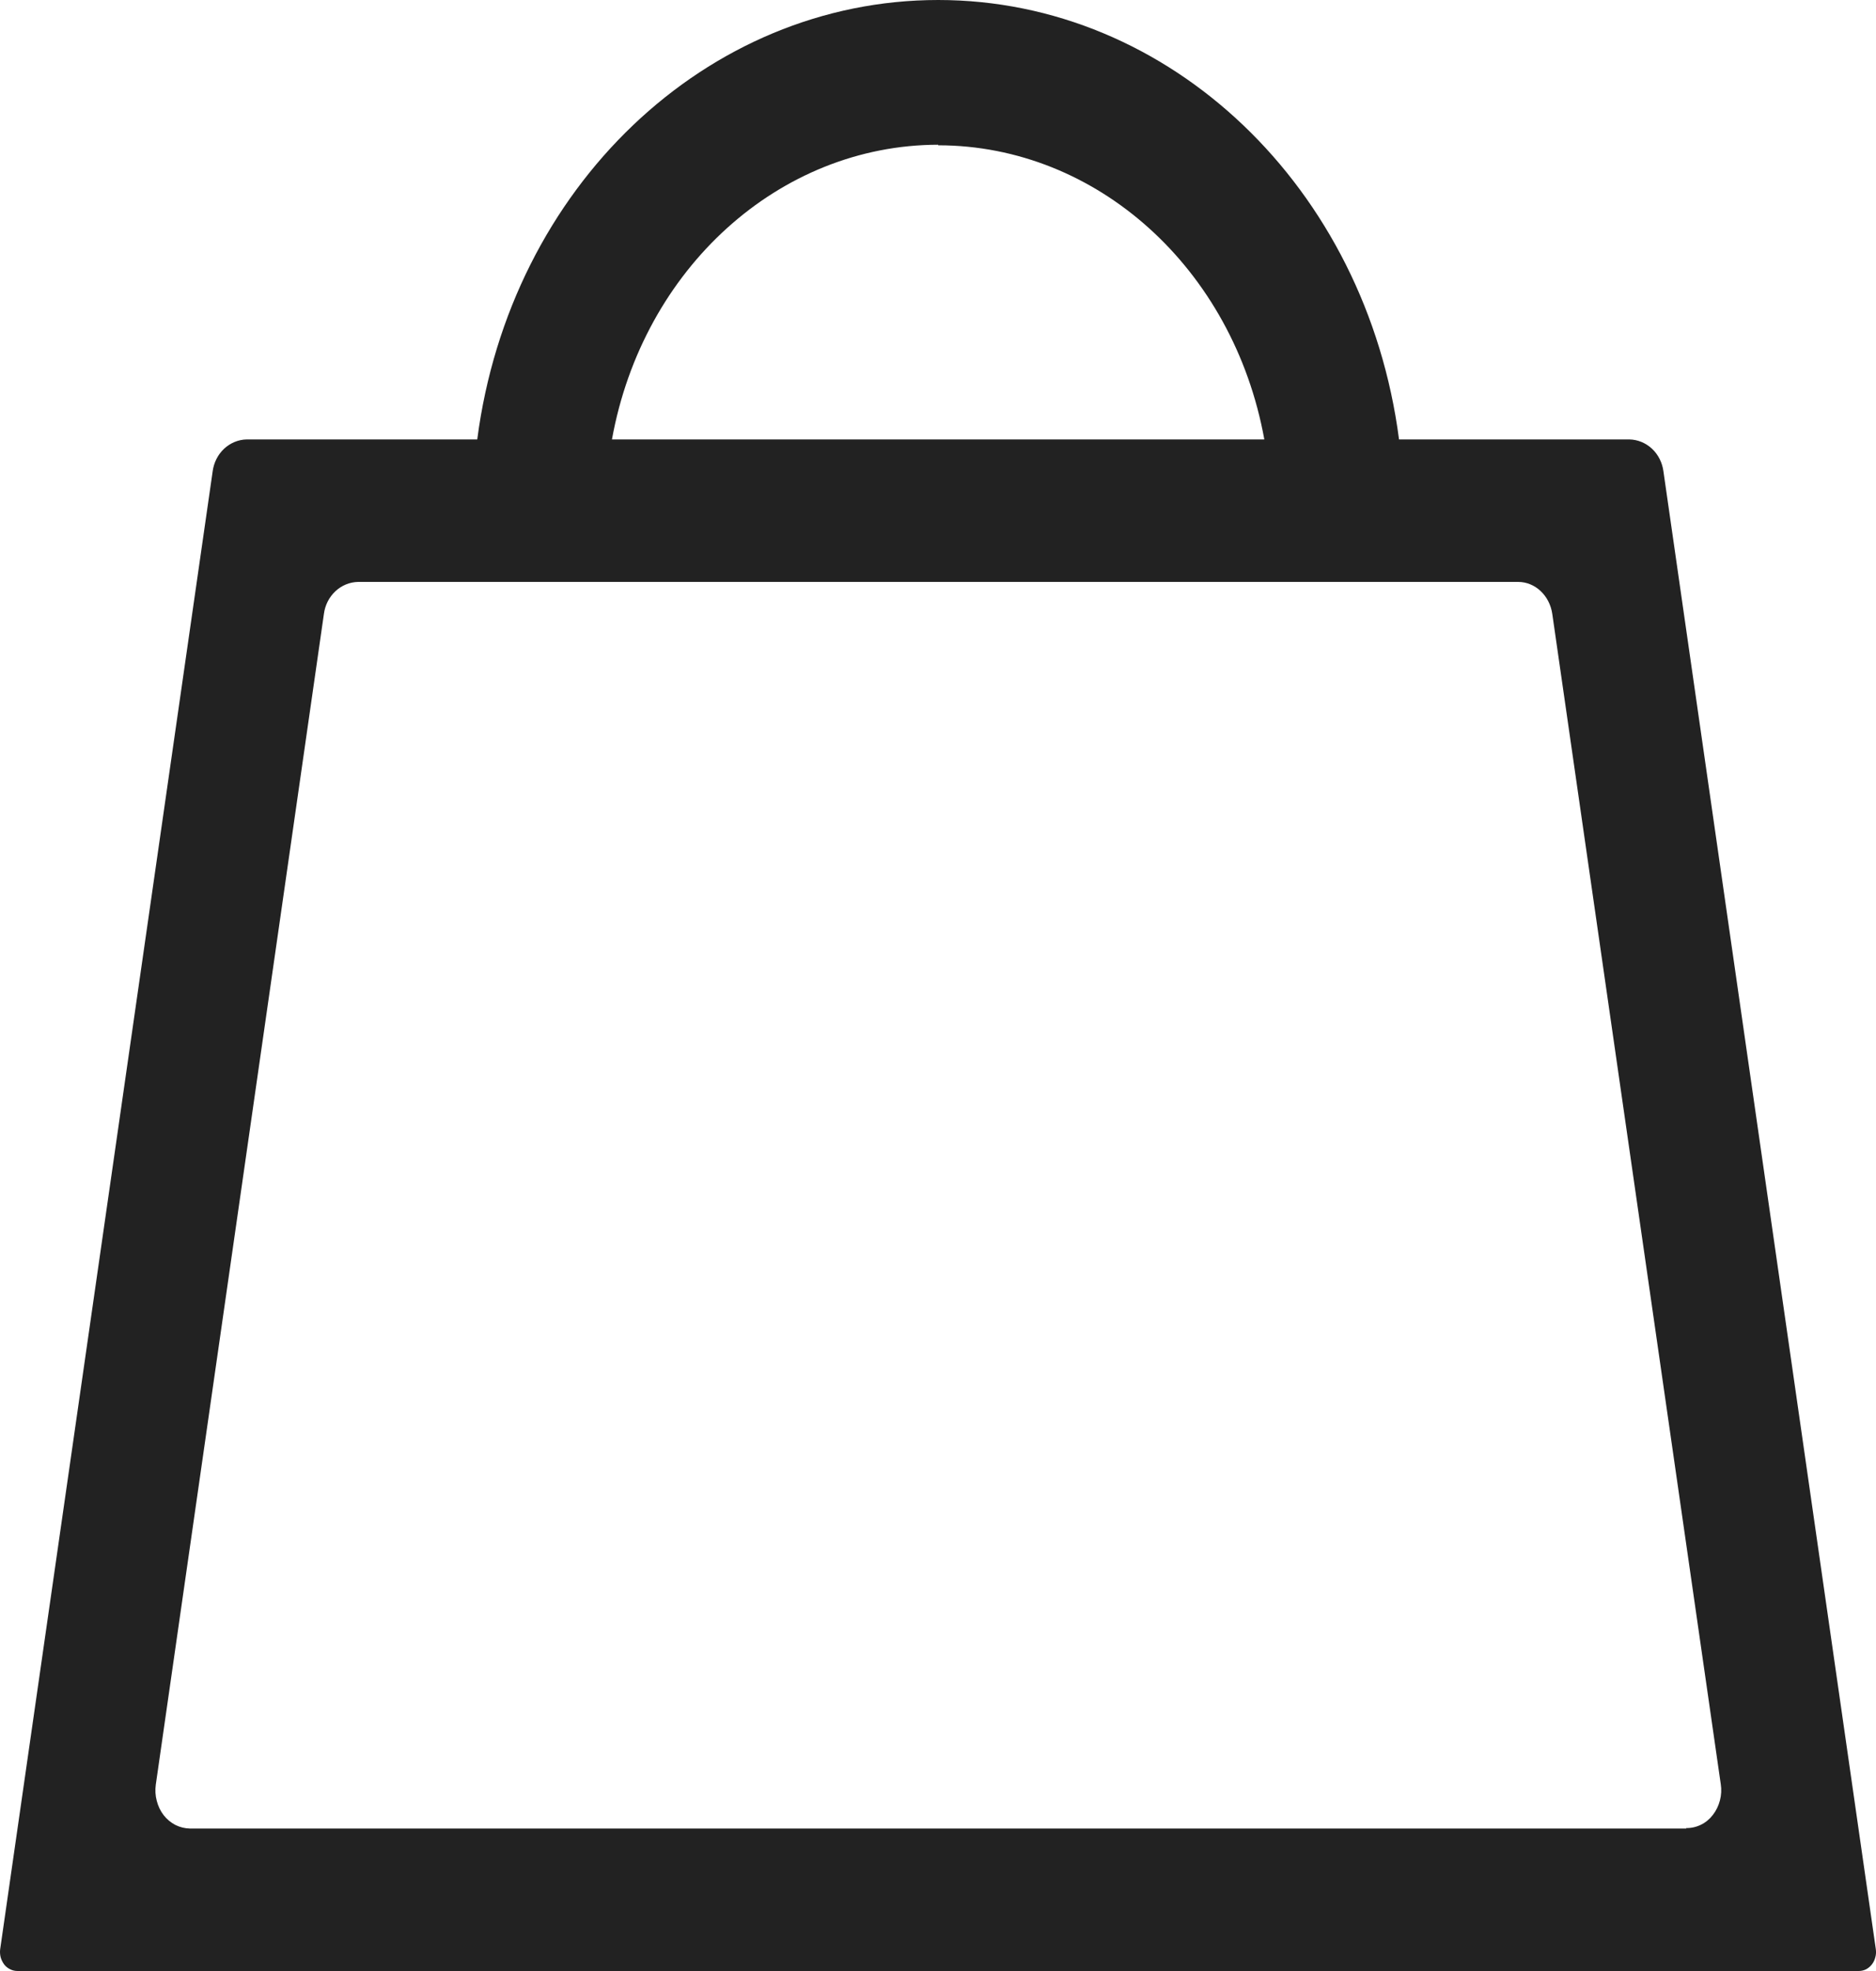 <svg width="20" height="21" viewBox="0 0 20 21" fill="none" xmlns="http://www.w3.org/2000/svg">
<g clip-path="url(#clip0_20_3755)">
<path d="M17.734 5.023C17.722 4.93 17.679 4.844 17.612 4.781C17.545 4.719 17.459 4.683 17.369 4.682H14.915C14.566 1.996 12.472 0 10.002 0C7.532 0 5.437 1.995 5.088 4.682H2.632C2.542 4.683 2.456 4.719 2.389 4.781C2.322 4.844 2.279 4.93 2.267 5.023L0.002 20.767C-0.002 20.796 -0 20.825 0.007 20.854C0.015 20.882 0.028 20.908 0.045 20.931C0.062 20.953 0.084 20.97 0.109 20.982C0.133 20.994 0.16 21 0.187 21H19.816C19.843 21 19.869 20.994 19.894 20.982C19.918 20.969 19.939 20.952 19.956 20.93C19.974 20.907 19.986 20.881 19.993 20.853C20.001 20.825 20.002 20.796 19.998 20.767L17.734 5.023ZM10.004 1.548C11.694 1.55 13.148 2.86 13.479 4.682H6.524C6.854 2.859 8.309 1.545 10.001 1.542L10.003 1.549L10.004 1.548ZM17.979 19.482H2.025C1.971 19.481 1.918 19.468 1.87 19.444C1.822 19.419 1.779 19.384 1.745 19.34C1.71 19.295 1.685 19.242 1.671 19.186C1.656 19.13 1.653 19.072 1.661 19.014L3.453 6.542C3.465 6.448 3.508 6.363 3.575 6.3C3.642 6.237 3.728 6.202 3.817 6.2H16.185C16.366 6.2 16.521 6.345 16.549 6.542L18.345 19.009C18.354 19.067 18.351 19.126 18.336 19.183C18.321 19.24 18.296 19.292 18.26 19.338C18.226 19.382 18.183 19.418 18.133 19.442C18.084 19.466 18.03 19.478 17.976 19.477L17.979 19.482Z" fill="#222222"/>
</g>
<defs>
<clipPath id="clip0_20_3755">
<rect width="20" height="21" fill="white"/>
</clipPath>
</defs>
</svg>
